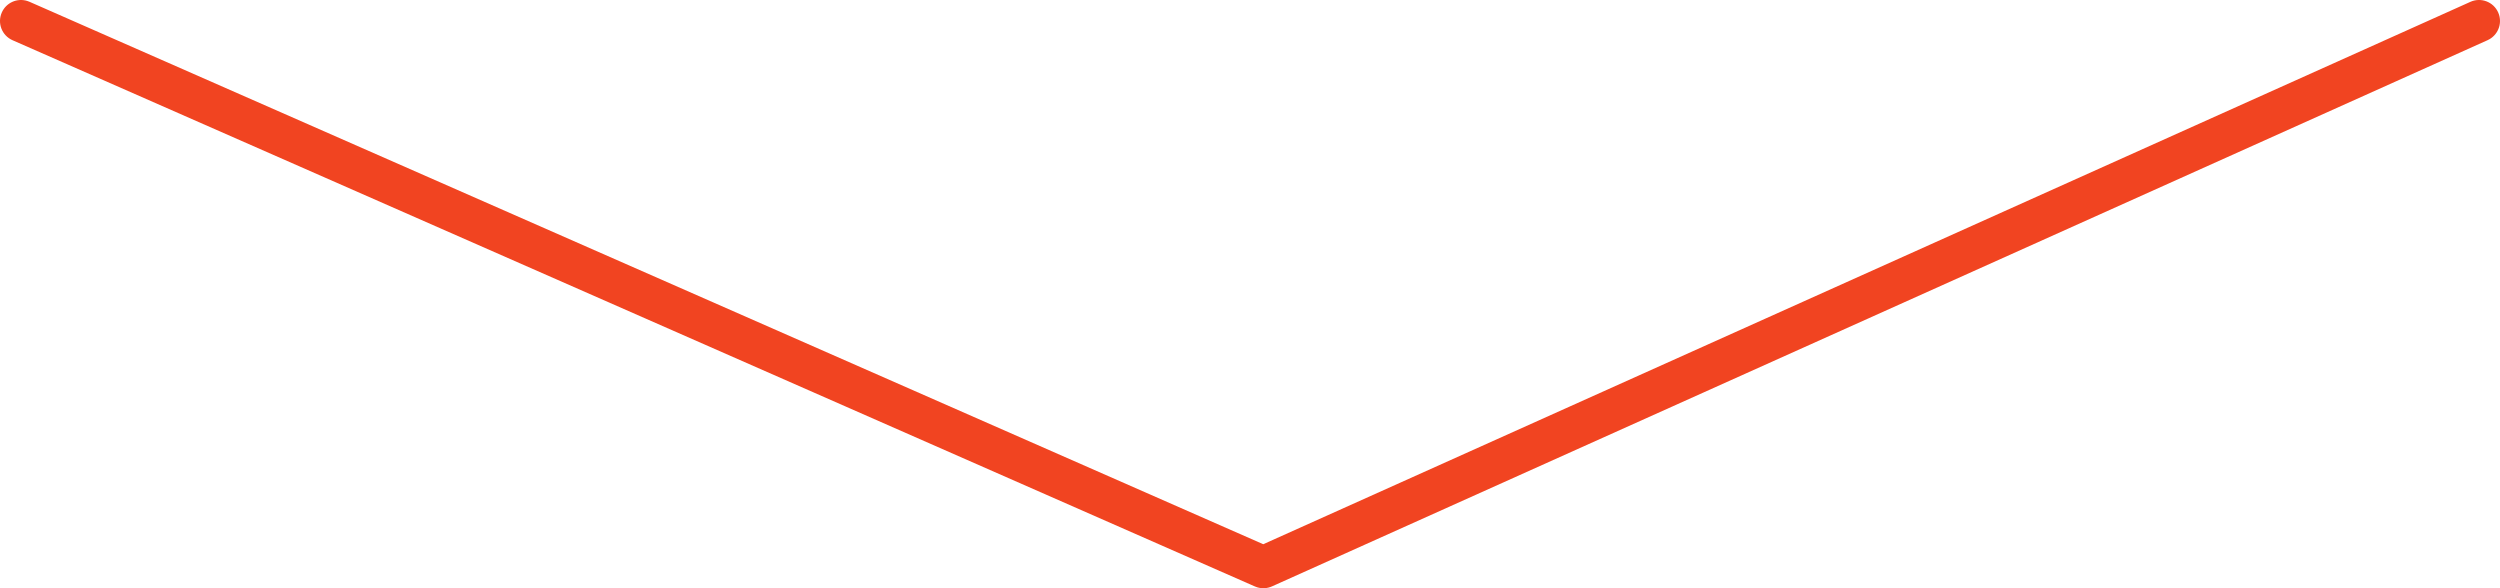 <svg width="119" height="28" viewBox="0 0 119 28" fill="none" xmlns="http://www.w3.org/2000/svg">
<path d="M117.59 0.088C118.094 -0.139 118.686 0.086 118.912 0.59C119.122 1.058 118.943 1.601 118.513 1.858L118.41 1.912L60.546 27.912C60.325 28.011 60.076 28.026 59.846 27.957L59.733 27.915L0.598 1.915C0.092 1.693 -0.138 1.103 0.085 0.597C0.291 0.128 0.814 -0.104 1.293 0.044L1.402 0.084L60.131 25.905L117.59 0.088Z" fill="#F14421"/>
</svg>
